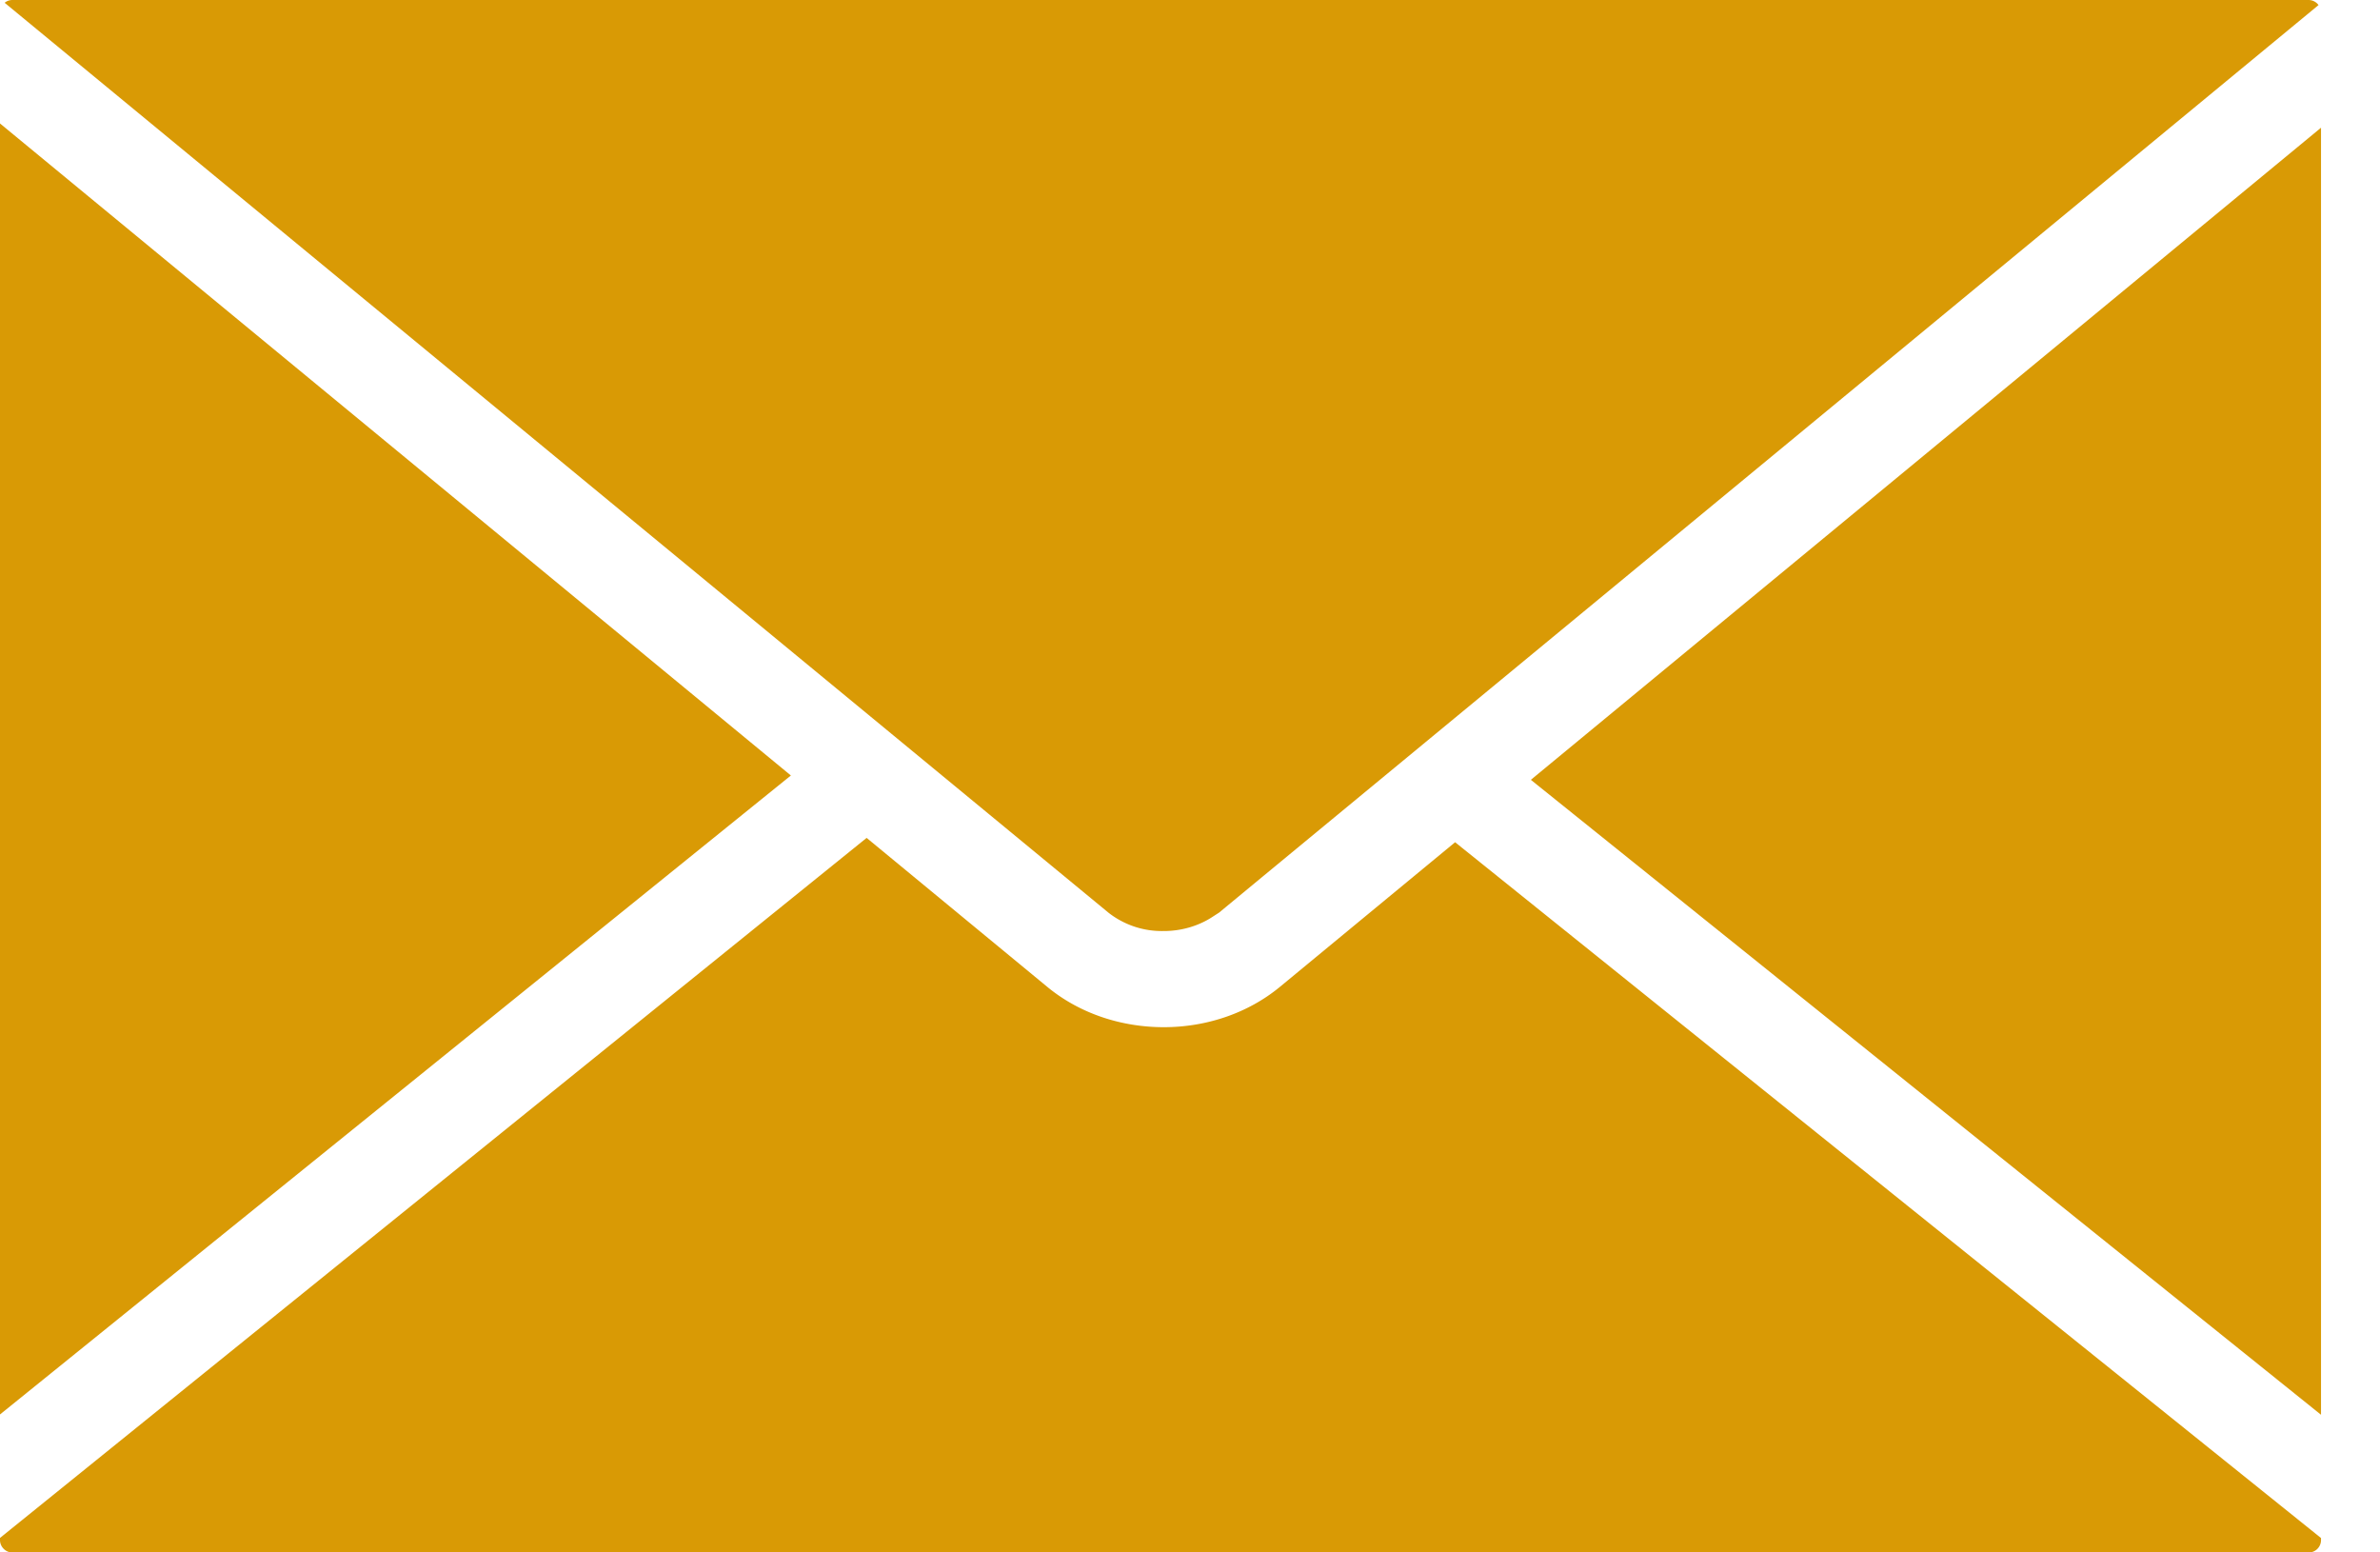 <svg xmlns="http://www.w3.org/2000/svg" width="23" height="15" viewBox="0 0 23 15"><g><g><path fill="#d99a05" d="M12.367 9.537c-.304.25-.703.388-1.12.388-.42 0-.818-.137-1.122-.386l-1.75-1.443L0 14.86v.021c0 .065.055.12.12.12h22.191a.12.12 0 0 0 .119-.12v-.02l-8.368-6.723zm2.427-2.002l7.636 6.135V1.234zM0 1.193v12.474l7.643-6.174zm11.243 7.803h.005c.169 0 .336-.049.471-.138l.037-.024.025-.016.427-.353L22.406.049A.12.12 0 0 0 22.311 0H.119a.115.115 0 0 0-.074.027l10.67 8.794a.836.836 0 0 0 .528.175z"/></g></g></svg>